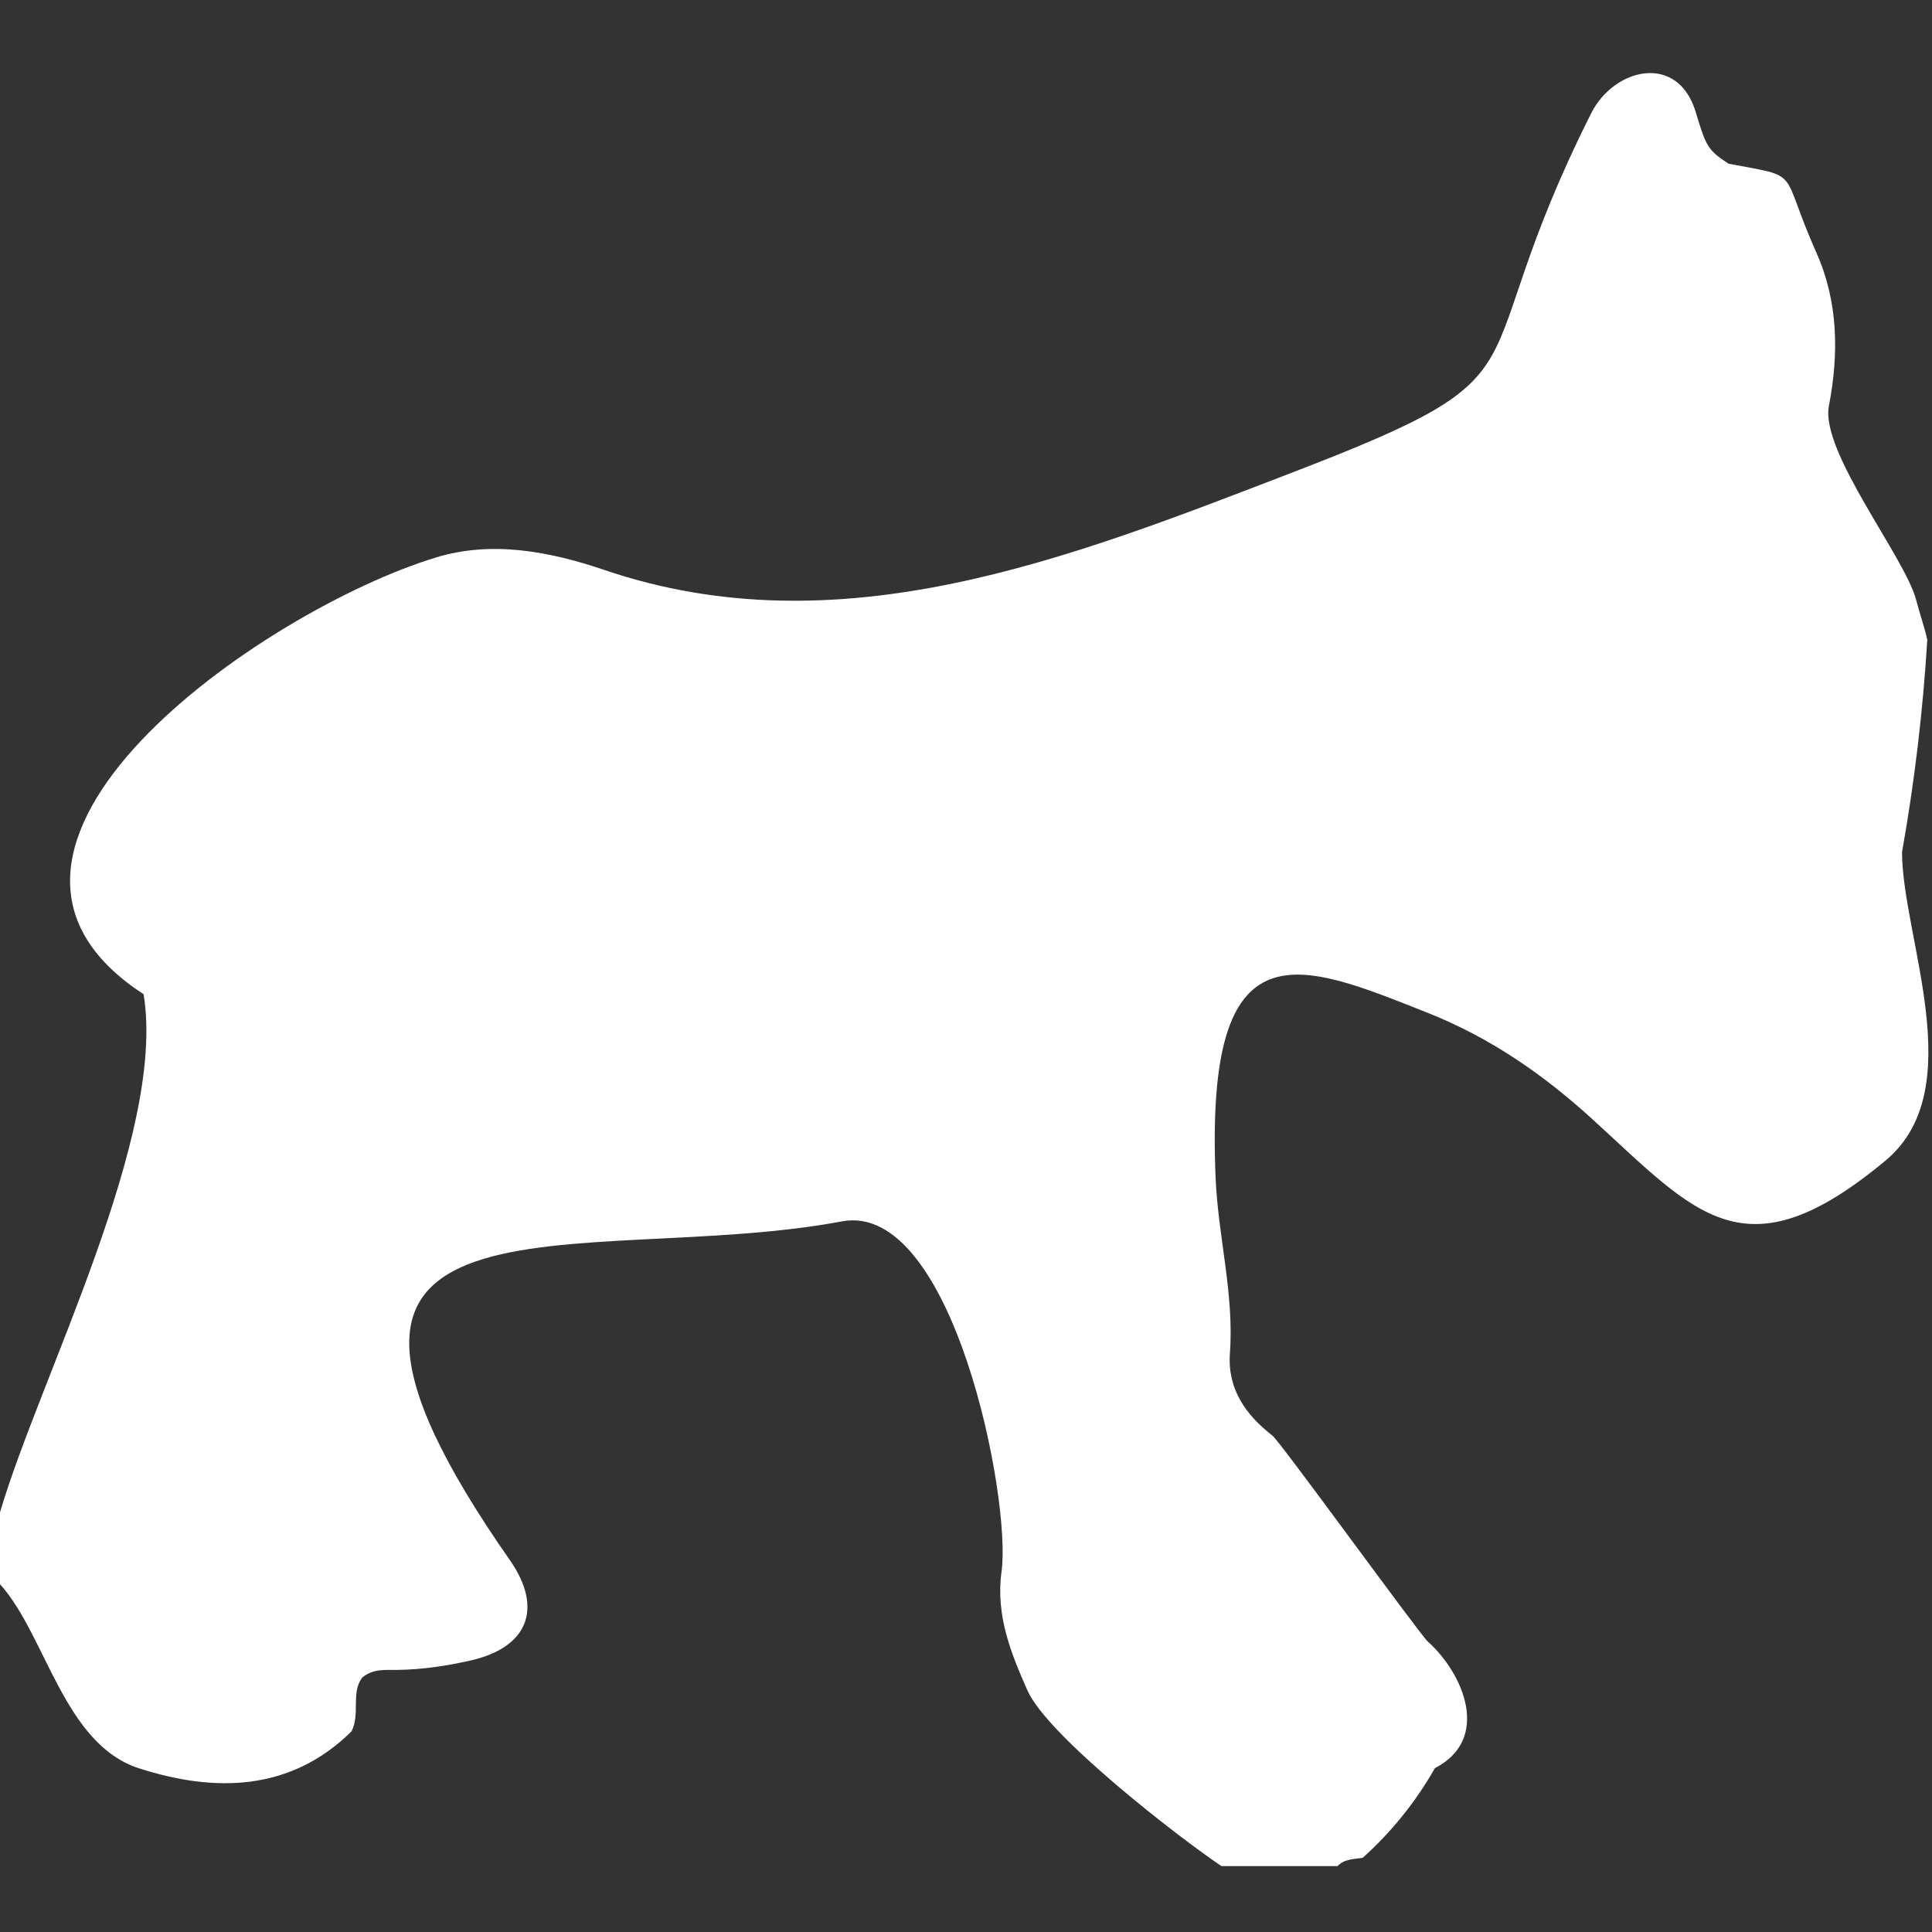 <?xml version="1.0" encoding="utf-8"?>
<!-- Generator: Adobe Illustrator 21.1.0, SVG Export Plug-In . SVG Version: 6.00 Build 0)  -->
<svg version="1.0" id="Layer_1" xmlns="http://www.w3.org/2000/svg" xmlns:xlink="http://www.w3.org/1999/xlink" x="0px" y="0px"
	 width="28.346px" height="28.346px" viewBox="0 0 28.346 28.346" style="enable-background:new 0 0 28.346 28.346;"
	 xml:space="preserve">
<rect x="0" y="0" width="28.346" height="28.346" fill="#333333" stroke="none"/>
<style type="text/css">
	.st0{fill:#FFFFFF;}
</style>
<path class="st0" d="M0,23.243c0-0.351,0-0.703,0-1.054c0.585-1.986,2.445-5.533,2.107-7.602
	c-3.285-2.137,1.742-5.632,4.29-6.408C7.219,7.928,8.068,8.091,8.866,8.362
	c3.459,1.176,6.826-0.173,10.073-1.421c3.989-1.534,2.426-1.337,4.407-5.28
	c0.333-0.663,1.272-0.894,1.535-0.012c0.152,0.51,0.181,0.555,0.479,0.753
	c1.102,0.208,0.732,0.053,1.29,1.306c0.322,0.722,0.33,1.487,0.183,2.249
	c-0.128,0.668,1.116,2.218,1.28,2.844c0.051,0.196,0.119,0.389,0.164,0.585
	c-0.064,1.046-0.187,2.085-0.371,3.117c0.004,1.257,1.012,3.481-0.242,4.525
	c-2.069,1.722-2.779,0.78-4.297-0.604c-0.725-0.661-1.503-1.2-2.421-1.564
	c-1.875-0.743-3.271-1.366-3.111,2.418c0.036,0.862,0.274,1.707,0.21,2.578
	c-0.038,0.524,0.233,0.904,0.624,1.207c0.116,0.09,2.159,2.914,2.28,3.022
	c0.529,0.475,0.928,1.431,0.104,1.857c-0.283,0.496-0.636,0.935-1.06,1.316
	c-0.135,0.021-0.267,0.015-0.369,0.121c-0.568,0-1.135,0-1.703,0
	c-0.615-0.412-2.55-1.908-2.846-2.576c-0.245-0.554-0.469-1.104-0.38-1.749
	c0.145-1.055-0.714-5.438-2.342-5.134c-3.808,0.712-8.903-0.8-4.873,4.969
	c0.493,0.706,0.269,1.28-0.57,1.472c-0.355,0.081-0.716,0.135-1.083,0.14
	c-0.173,0.002-0.354-0.022-0.514,0.114c-0.167,0.226-0.025,0.525-0.155,0.787
	c-0.903,0.891-2.021,0.896-3.12,0.542C0.933,25.586,0.673,23.986,0,23.243z"/>
<g>
</g>
<g>
</g>
<g>
</g>
<g>
</g>
<g>
</g>
<g>
</g>
</svg>

